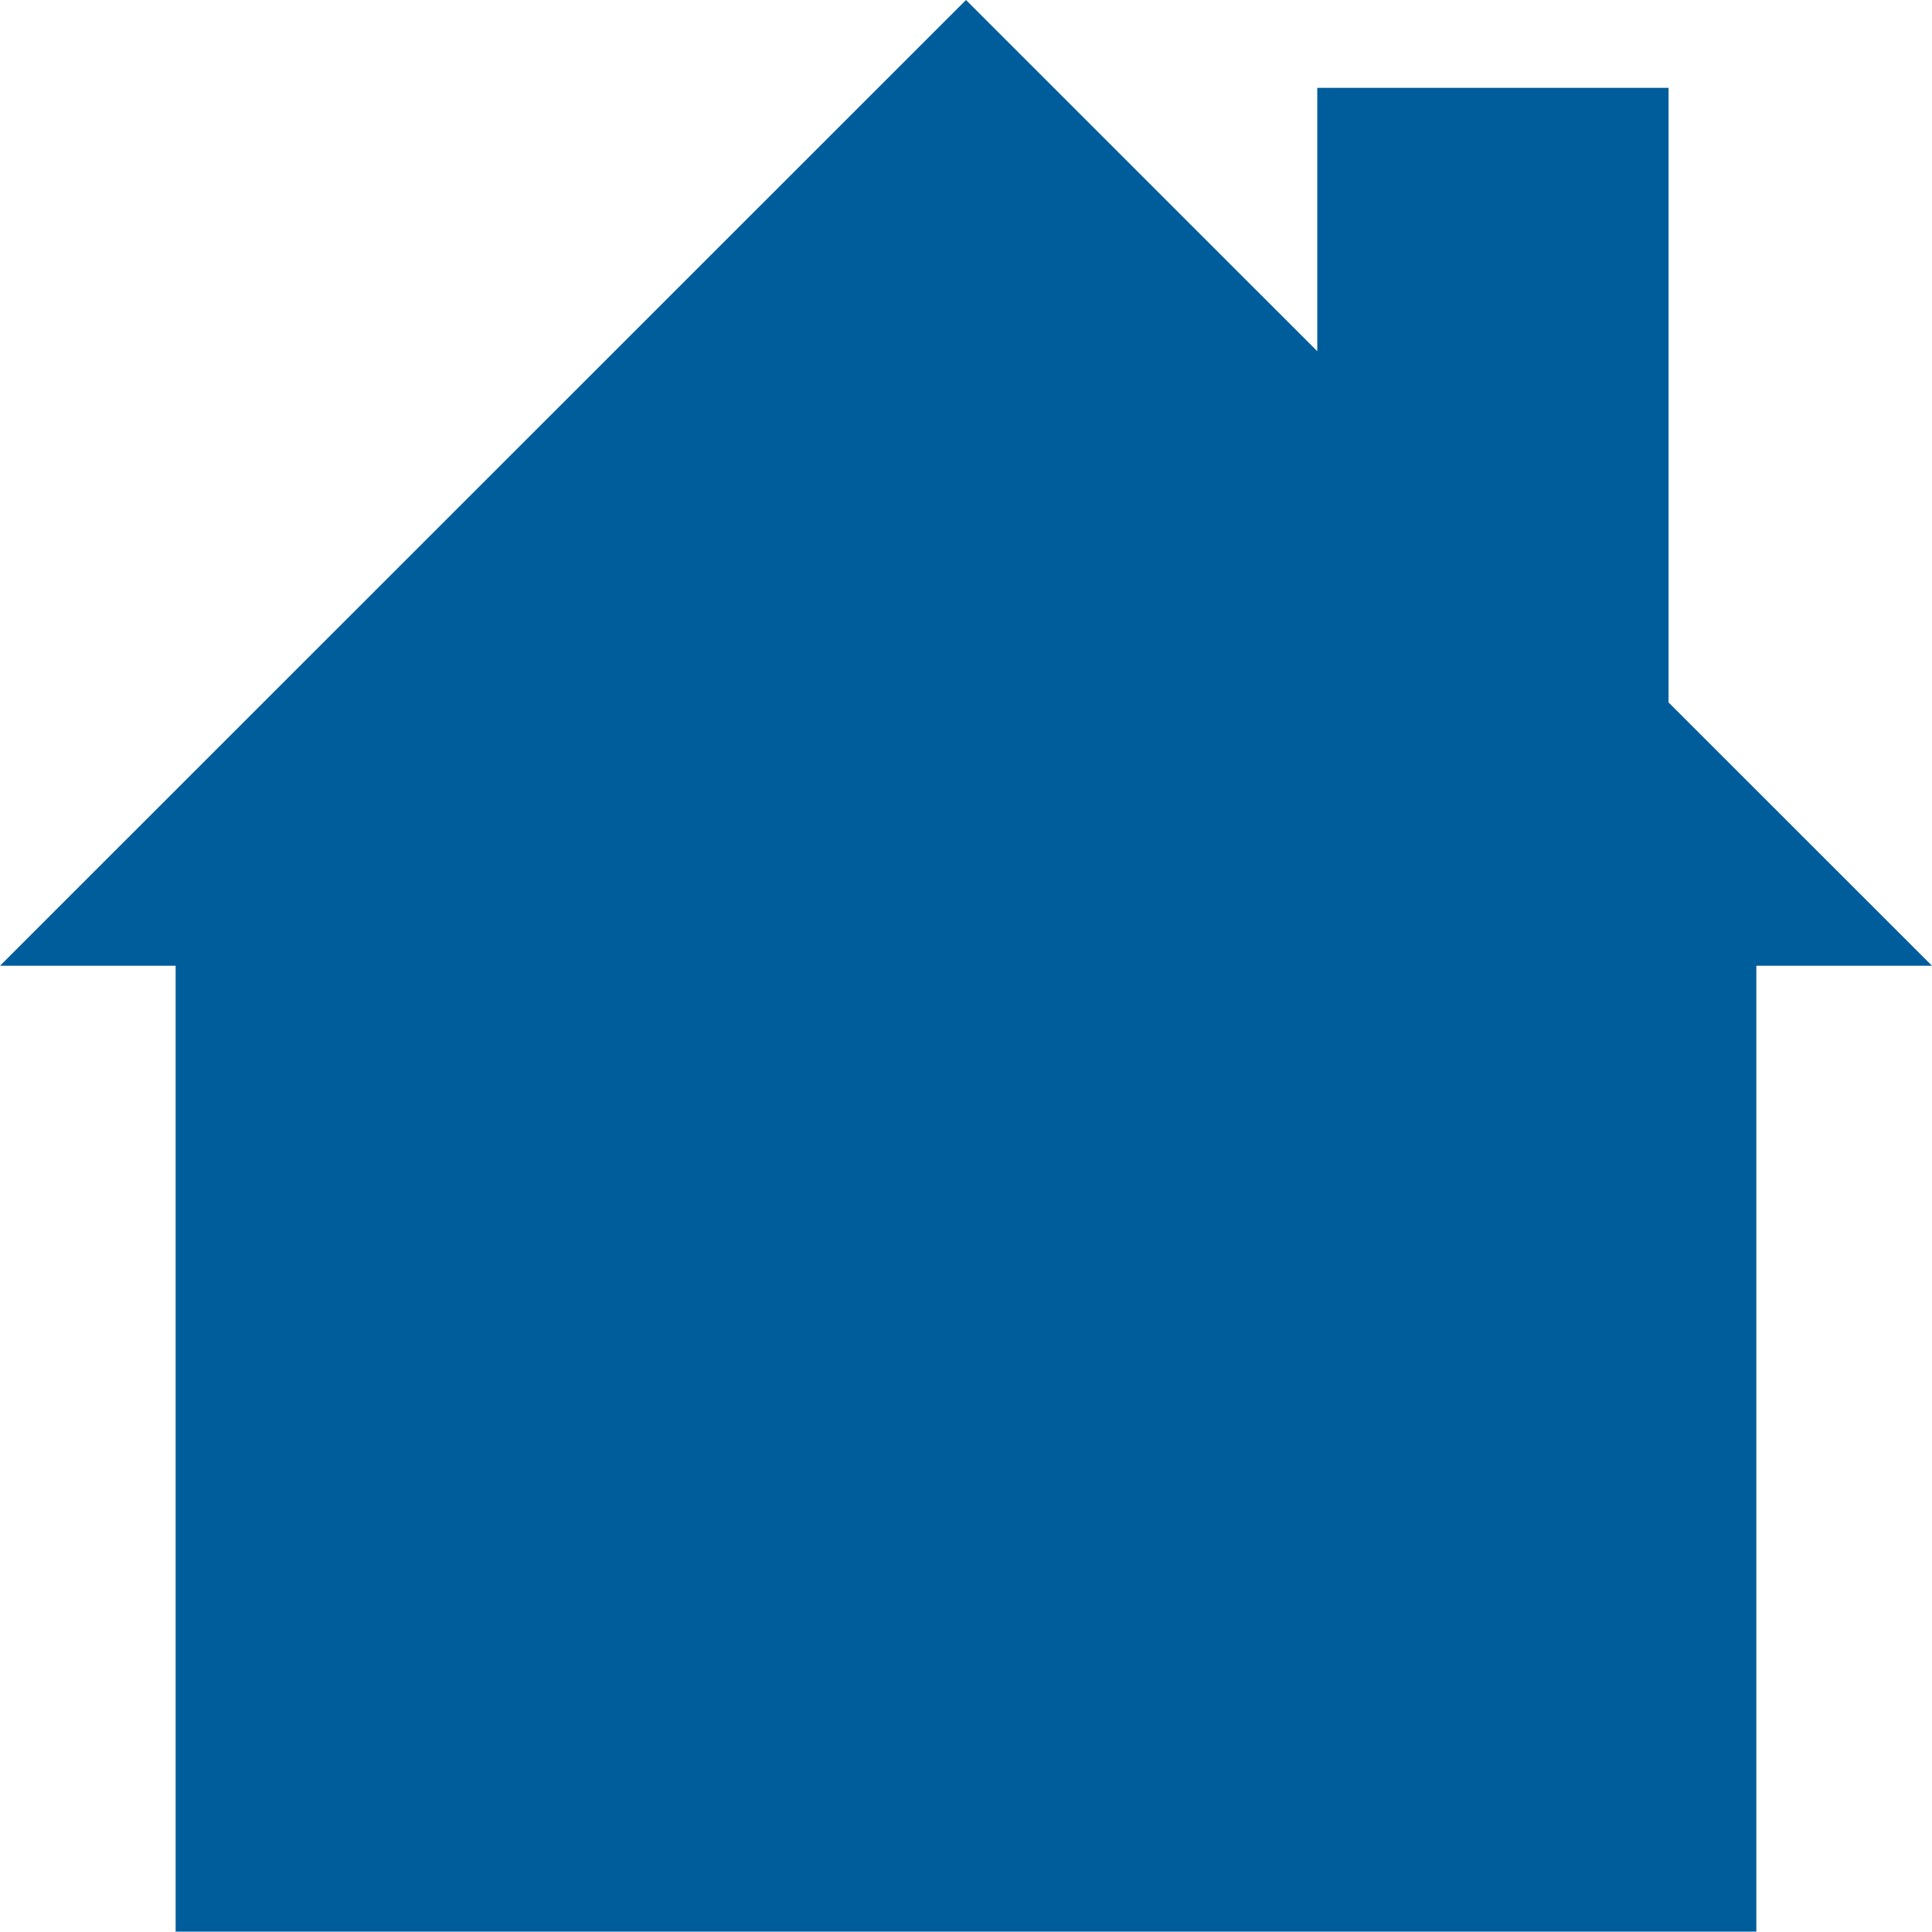 <?xml version="1.0" encoding="utf-8"?>
<!DOCTYPE svg PUBLIC "-//W3C//DTD SVG 1.1//EN" "http://www.w3.org/Graphics/SVG/1.1/DTD/svg11.dtd">
<svg version="1.1" baseProfile="full"
 xmlns="http://www.w3.org/2000/svg"
 xmlns:xlink="http://www.w3.org/1999/xlink"
 xmlns:ev="http://www.w3.org/2001/xml-events" 
  height="33px" 
  width="33px" 
>
<path fill="rgb( 0, 93, 156 )"
 d="M28.5,11.998 C28.5,11.998 28.5,1.5 28.5,1.5 C28.5,1.5 22.5,1.5 22.5,1.5 C22.5,1.5 22.5,5.999 22.5,5.999 C22.5,5.999 16.5,0 16.5,0 C16.5,0 0,16.496 0,16.496 C0,16.496 3,16.496 3,16.496 C3,16.496 3,32.994 3,32.994 C3,32.994 30,32.994 30,32.994 C30,32.994 30,16.496 30,16.496 C30,16.496 33,16.496 33,16.496 C33,16.496 28.5,11.998 28.5,11.998 Z "/>
</svg>
